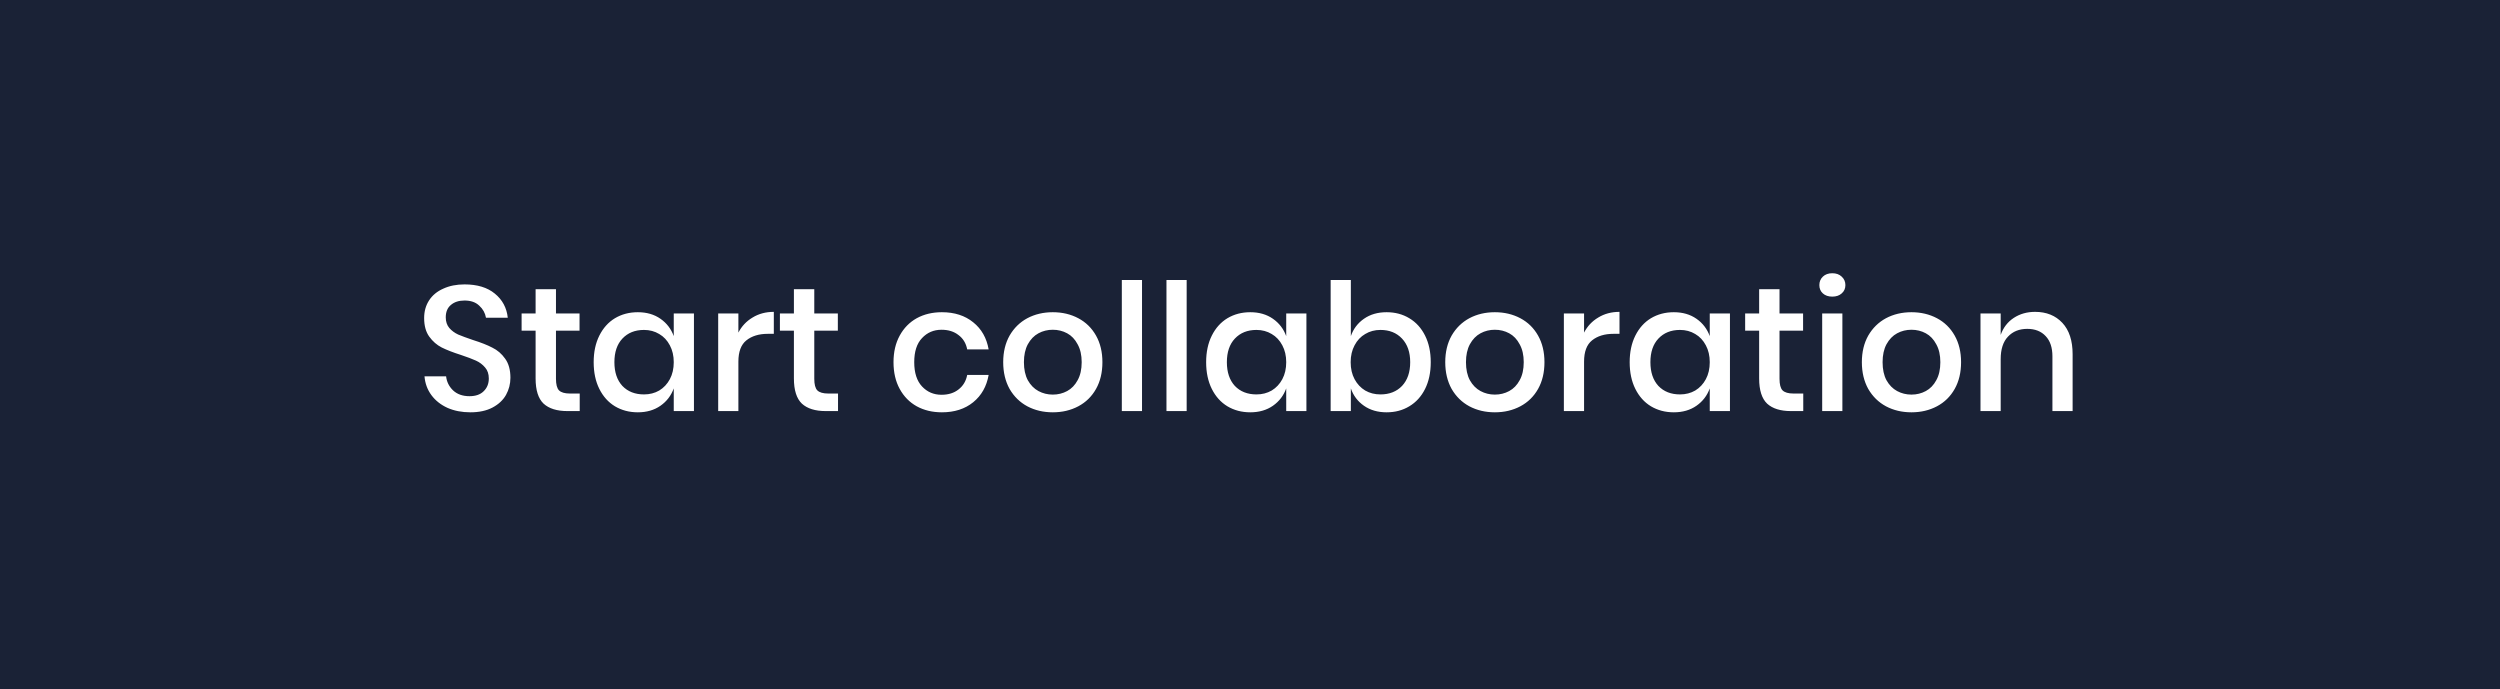 <svg width="254" height="70" viewBox="0 0 254 70" fill="none" xmlns="http://www.w3.org/2000/svg">
<rect width="254" height="70" fill="#1A2236"/>
<path d="M51.859 38.381C51.859 39.005 51.709 39.587 51.409 40.127C51.109 40.655 50.653 41.081 50.041 41.405C49.429 41.729 48.679 41.891 47.791 41.891C46.927 41.891 46.153 41.741 45.469 41.441C44.785 41.129 44.239 40.697 43.831 40.145C43.423 39.593 43.189 38.957 43.129 38.237H45.325C45.385 38.789 45.619 39.263 46.027 39.659C46.447 40.055 47.005 40.253 47.701 40.253C48.325 40.253 48.805 40.085 49.141 39.749C49.489 39.413 49.663 38.981 49.663 38.453C49.663 37.997 49.537 37.625 49.285 37.337C49.033 37.037 48.721 36.803 48.349 36.635C47.977 36.467 47.467 36.275 46.819 36.059C46.027 35.807 45.379 35.555 44.875 35.303C44.383 35.051 43.963 34.685 43.615 34.205C43.267 33.725 43.093 33.095 43.093 32.315C43.093 31.631 43.261 31.031 43.597 30.515C43.933 29.999 44.413 29.603 45.037 29.327C45.661 29.039 46.381 28.895 47.197 28.895C48.493 28.895 49.519 29.207 50.275 29.831C51.043 30.455 51.481 31.271 51.589 32.279H49.375C49.291 31.799 49.063 31.391 48.691 31.055C48.331 30.707 47.833 30.533 47.197 30.533C46.621 30.533 46.159 30.683 45.811 30.983C45.463 31.271 45.289 31.691 45.289 32.243C45.289 32.675 45.409 33.035 45.649 33.323C45.889 33.599 46.189 33.821 46.549 33.989C46.921 34.145 47.425 34.331 48.061 34.547C48.865 34.799 49.519 35.057 50.023 35.321C50.539 35.573 50.971 35.945 51.319 36.437C51.679 36.929 51.859 37.577 51.859 38.381ZM58.899 39.983V41.765H57.639C56.583 41.765 55.779 41.513 55.227 41.009C54.687 40.493 54.417 39.641 54.417 38.453V33.593H52.995V31.847H54.417V29.381H56.487V31.847H58.881V33.593H56.487V38.489C56.487 39.053 56.589 39.443 56.793 39.659C57.009 39.875 57.381 39.983 57.909 39.983H58.899ZM64.799 31.721C65.699 31.721 66.467 31.943 67.103 32.387C67.739 32.831 68.189 33.419 68.453 34.151V31.847H70.505V41.765H68.453V39.461C68.189 40.193 67.739 40.781 67.103 41.225C66.467 41.669 65.699 41.891 64.799 41.891C63.935 41.891 63.161 41.687 62.477 41.279C61.805 40.871 61.277 40.283 60.893 39.515C60.509 38.747 60.317 37.841 60.317 36.797C60.317 35.765 60.509 34.865 60.893 34.097C61.277 33.329 61.805 32.741 62.477 32.333C63.161 31.925 63.935 31.721 64.799 31.721ZM65.429 33.521C64.517 33.521 63.785 33.815 63.233 34.403C62.693 34.979 62.423 35.777 62.423 36.797C62.423 37.817 62.693 38.621 63.233 39.209C63.785 39.785 64.517 40.073 65.429 40.073C66.005 40.073 66.521 39.941 66.977 39.677C67.433 39.401 67.793 39.017 68.057 38.525C68.321 38.033 68.453 37.457 68.453 36.797C68.453 36.149 68.321 35.579 68.057 35.087C67.793 34.583 67.433 34.199 66.977 33.935C66.521 33.659 66.005 33.521 65.429 33.521ZM75.02 33.791C75.356 33.143 75.836 32.633 76.46 32.261C77.084 31.877 77.804 31.685 78.62 31.685V33.917H78.008C77.108 33.917 76.382 34.139 75.83 34.583C75.29 35.015 75.02 35.735 75.02 36.743V41.765H72.968V31.847H75.02V33.791ZM85.143 39.983V41.765H83.883C82.827 41.765 82.023 41.513 81.471 41.009C80.931 40.493 80.661 39.641 80.661 38.453V33.593H79.239V31.847H80.661V29.381H82.731V31.847H85.125V33.593H82.731V38.489C82.731 39.053 82.833 39.443 83.037 39.659C83.253 39.875 83.625 39.983 84.153 39.983H85.143ZM95.694 31.721C96.978 31.721 98.04 32.063 98.88 32.747C99.72 33.419 100.242 34.337 100.446 35.501H98.268C98.148 34.877 97.854 34.391 97.386 34.043C96.93 33.683 96.354 33.503 95.658 33.503C94.866 33.503 94.206 33.785 93.678 34.349C93.15 34.901 92.886 35.717 92.886 36.797C92.886 37.877 93.15 38.699 93.678 39.263C94.206 39.827 94.866 40.109 95.658 40.109C96.354 40.109 96.93 39.929 97.386 39.569C97.854 39.209 98.148 38.717 98.268 38.093H100.446C100.242 39.257 99.72 40.181 98.88 40.865C98.04 41.549 96.978 41.891 95.694 41.891C94.734 41.891 93.882 41.687 93.138 41.279C92.406 40.871 91.83 40.283 91.41 39.515C90.99 38.747 90.78 37.841 90.78 36.797C90.78 35.765 90.99 34.865 91.41 34.097C91.83 33.329 92.406 32.741 93.138 32.333C93.882 31.925 94.734 31.721 95.694 31.721ZM106.965 31.721C107.925 31.721 108.789 31.925 109.557 32.333C110.325 32.741 110.925 33.329 111.357 34.097C111.789 34.865 112.005 35.765 112.005 36.797C112.005 37.841 111.789 38.747 111.357 39.515C110.925 40.283 110.325 40.871 109.557 41.279C108.789 41.687 107.925 41.891 106.965 41.891C106.005 41.891 105.141 41.687 104.373 41.279C103.617 40.871 103.017 40.283 102.573 39.515C102.141 38.735 101.925 37.829 101.925 36.797C101.925 35.765 102.141 34.865 102.573 34.097C103.017 33.329 103.617 32.741 104.373 32.333C105.141 31.925 106.005 31.721 106.965 31.721ZM106.965 33.503C106.437 33.503 105.951 33.623 105.507 33.863C105.063 34.103 104.703 34.475 104.427 34.979C104.163 35.471 104.031 36.077 104.031 36.797C104.031 37.529 104.163 38.141 104.427 38.633C104.703 39.125 105.063 39.491 105.507 39.731C105.951 39.971 106.437 40.091 106.965 40.091C107.493 40.091 107.979 39.971 108.423 39.731C108.867 39.491 109.221 39.125 109.485 38.633C109.761 38.141 109.899 37.529 109.899 36.797C109.899 36.077 109.761 35.471 109.485 34.979C109.221 34.475 108.867 34.103 108.423 33.863C107.979 33.623 107.493 33.503 106.965 33.503ZM116.029 28.445V41.765H113.977V28.445H116.029ZM120.565 28.445V41.765H118.513V28.445H120.565ZM127.026 31.721C127.926 31.721 128.694 31.943 129.33 32.387C129.966 32.831 130.416 33.419 130.68 34.151V31.847H132.732V41.765H130.68V39.461C130.416 40.193 129.966 40.781 129.33 41.225C128.694 41.669 127.926 41.891 127.026 41.891C126.162 41.891 125.388 41.687 124.704 41.279C124.032 40.871 123.504 40.283 123.12 39.515C122.736 38.747 122.544 37.841 122.544 36.797C122.544 35.765 122.736 34.865 123.12 34.097C123.504 33.329 124.032 32.741 124.704 32.333C125.388 31.925 126.162 31.721 127.026 31.721ZM127.656 33.521C126.744 33.521 126.012 33.815 125.46 34.403C124.92 34.979 124.65 35.777 124.65 36.797C124.65 37.817 124.92 38.621 125.46 39.209C126.012 39.785 126.744 40.073 127.656 40.073C128.232 40.073 128.748 39.941 129.204 39.677C129.66 39.401 130.02 39.017 130.284 38.525C130.548 38.033 130.68 37.457 130.68 36.797C130.68 36.149 130.548 35.579 130.284 35.087C130.02 34.583 129.66 34.199 129.204 33.935C128.748 33.659 128.232 33.521 127.656 33.521ZM140.882 31.721C141.746 31.721 142.514 31.925 143.186 32.333C143.87 32.741 144.404 33.329 144.788 34.097C145.172 34.865 145.364 35.765 145.364 36.797C145.364 37.841 145.172 38.747 144.788 39.515C144.404 40.283 143.87 40.871 143.186 41.279C142.514 41.687 141.746 41.891 140.882 41.891C139.982 41.891 139.214 41.669 138.578 41.225C137.942 40.781 137.498 40.193 137.246 39.461V41.765H135.194V28.445H137.246V34.151C137.498 33.419 137.942 32.831 138.578 32.387C139.214 31.943 139.982 31.721 140.882 31.721ZM140.252 33.521C139.676 33.521 139.16 33.659 138.704 33.935C138.248 34.199 137.888 34.583 137.624 35.087C137.36 35.579 137.228 36.149 137.228 36.797C137.228 37.457 137.36 38.033 137.624 38.525C137.888 39.017 138.248 39.401 138.704 39.677C139.16 39.941 139.676 40.073 140.252 40.073C141.164 40.073 141.896 39.785 142.448 39.209C143 38.621 143.276 37.817 143.276 36.797C143.276 35.789 143 34.991 142.448 34.403C141.896 33.815 141.164 33.521 140.252 33.521ZM151.877 31.721C152.837 31.721 153.701 31.925 154.469 32.333C155.237 32.741 155.837 33.329 156.269 34.097C156.701 34.865 156.917 35.765 156.917 36.797C156.917 37.841 156.701 38.747 156.269 39.515C155.837 40.283 155.237 40.871 154.469 41.279C153.701 41.687 152.837 41.891 151.877 41.891C150.917 41.891 150.053 41.687 149.285 41.279C148.529 40.871 147.929 40.283 147.485 39.515C147.053 38.735 146.837 37.829 146.837 36.797C146.837 35.765 147.053 34.865 147.485 34.097C147.929 33.329 148.529 32.741 149.285 32.333C150.053 31.925 150.917 31.721 151.877 31.721ZM151.877 33.503C151.349 33.503 150.863 33.623 150.419 33.863C149.975 34.103 149.615 34.475 149.339 34.979C149.075 35.471 148.943 36.077 148.943 36.797C148.943 37.529 149.075 38.141 149.339 38.633C149.615 39.125 149.975 39.491 150.419 39.731C150.863 39.971 151.349 40.091 151.877 40.091C152.405 40.091 152.891 39.971 153.335 39.731C153.779 39.491 154.133 39.125 154.397 38.633C154.673 38.141 154.811 37.529 154.811 36.797C154.811 36.077 154.673 35.471 154.397 34.979C154.133 34.475 153.779 34.103 153.335 33.863C152.891 33.623 152.405 33.503 151.877 33.503ZM160.941 33.791C161.277 33.143 161.757 32.633 162.381 32.261C163.005 31.877 163.725 31.685 164.541 31.685V33.917H163.929C163.029 33.917 162.303 34.139 161.751 34.583C161.211 35.015 160.941 35.735 160.941 36.743V41.765H158.889V31.847H160.941V33.791ZM170.057 31.721C170.957 31.721 171.725 31.943 172.361 32.387C172.997 32.831 173.447 33.419 173.711 34.151V31.847H175.763V41.765H173.711V39.461C173.447 40.193 172.997 40.781 172.361 41.225C171.725 41.669 170.957 41.891 170.057 41.891C169.193 41.891 168.419 41.687 167.735 41.279C167.063 40.871 166.535 40.283 166.151 39.515C165.767 38.747 165.575 37.841 165.575 36.797C165.575 35.765 165.767 34.865 166.151 34.097C166.535 33.329 167.063 32.741 167.735 32.333C168.419 31.925 169.193 31.721 170.057 31.721ZM170.687 33.521C169.775 33.521 169.043 33.815 168.491 34.403C167.951 34.979 167.681 35.777 167.681 36.797C167.681 37.817 167.951 38.621 168.491 39.209C169.043 39.785 169.775 40.073 170.687 40.073C171.263 40.073 171.779 39.941 172.235 39.677C172.691 39.401 173.051 39.017 173.315 38.525C173.579 38.033 173.711 37.457 173.711 36.797C173.711 36.149 173.579 35.579 173.315 35.087C173.051 34.583 172.691 34.199 172.235 33.935C171.779 33.659 171.263 33.521 170.687 33.521ZM183.211 39.983V41.765H181.951C180.895 41.765 180.091 41.513 179.539 41.009C178.999 40.493 178.729 39.641 178.729 38.453V33.593H177.307V31.847H178.729V29.381H180.799V31.847H183.193V33.593H180.799V38.489C180.799 39.053 180.901 39.443 181.105 39.659C181.321 39.875 181.693 39.983 182.221 39.983H183.211ZM184.846 28.967C184.846 28.619 184.966 28.331 185.206 28.103C185.446 27.875 185.764 27.761 186.16 27.761C186.556 27.761 186.874 27.875 187.114 28.103C187.366 28.331 187.492 28.619 187.492 28.967C187.492 29.315 187.366 29.597 187.114 29.813C186.874 30.029 186.556 30.137 186.16 30.137C185.764 30.137 185.446 30.029 185.206 29.813C184.966 29.597 184.846 29.315 184.846 28.967ZM187.186 31.847V41.765H185.134V31.847H187.186ZM194.205 31.721C195.165 31.721 196.029 31.925 196.797 32.333C197.565 32.741 198.165 33.329 198.597 34.097C199.029 34.865 199.245 35.765 199.245 36.797C199.245 37.841 199.029 38.747 198.597 39.515C198.165 40.283 197.565 40.871 196.797 41.279C196.029 41.687 195.165 41.891 194.205 41.891C193.245 41.891 192.381 41.687 191.613 41.279C190.857 40.871 190.257 40.283 189.813 39.515C189.381 38.735 189.165 37.829 189.165 36.797C189.165 35.765 189.381 34.865 189.813 34.097C190.257 33.329 190.857 32.741 191.613 32.333C192.381 31.925 193.245 31.721 194.205 31.721ZM194.205 33.503C193.677 33.503 193.191 33.623 192.747 33.863C192.303 34.103 191.943 34.475 191.667 34.979C191.403 35.471 191.271 36.077 191.271 36.797C191.271 37.529 191.403 38.141 191.667 38.633C191.943 39.125 192.303 39.491 192.747 39.731C193.191 39.971 193.677 40.091 194.205 40.091C194.733 40.091 195.219 39.971 195.663 39.731C196.107 39.491 196.461 39.125 196.725 38.633C197.001 38.141 197.139 37.529 197.139 36.797C197.139 36.077 197.001 35.471 196.725 34.979C196.461 34.475 196.107 34.103 195.663 33.863C195.219 33.623 194.733 33.503 194.205 33.503ZM206.762 31.685C207.914 31.685 208.838 32.057 209.534 32.801C210.23 33.545 210.578 34.607 210.578 35.987V41.765H208.526V36.203C208.526 35.315 208.298 34.631 207.842 34.151C207.386 33.659 206.762 33.413 205.97 33.413C205.154 33.413 204.5 33.677 204.008 34.205C203.516 34.721 203.27 35.483 203.27 36.491V41.765H201.218V31.847H203.27V34.025C203.534 33.281 203.978 32.705 204.602 32.297C205.226 31.889 205.946 31.685 206.762 31.685Z" fill="white"/>
</svg>
